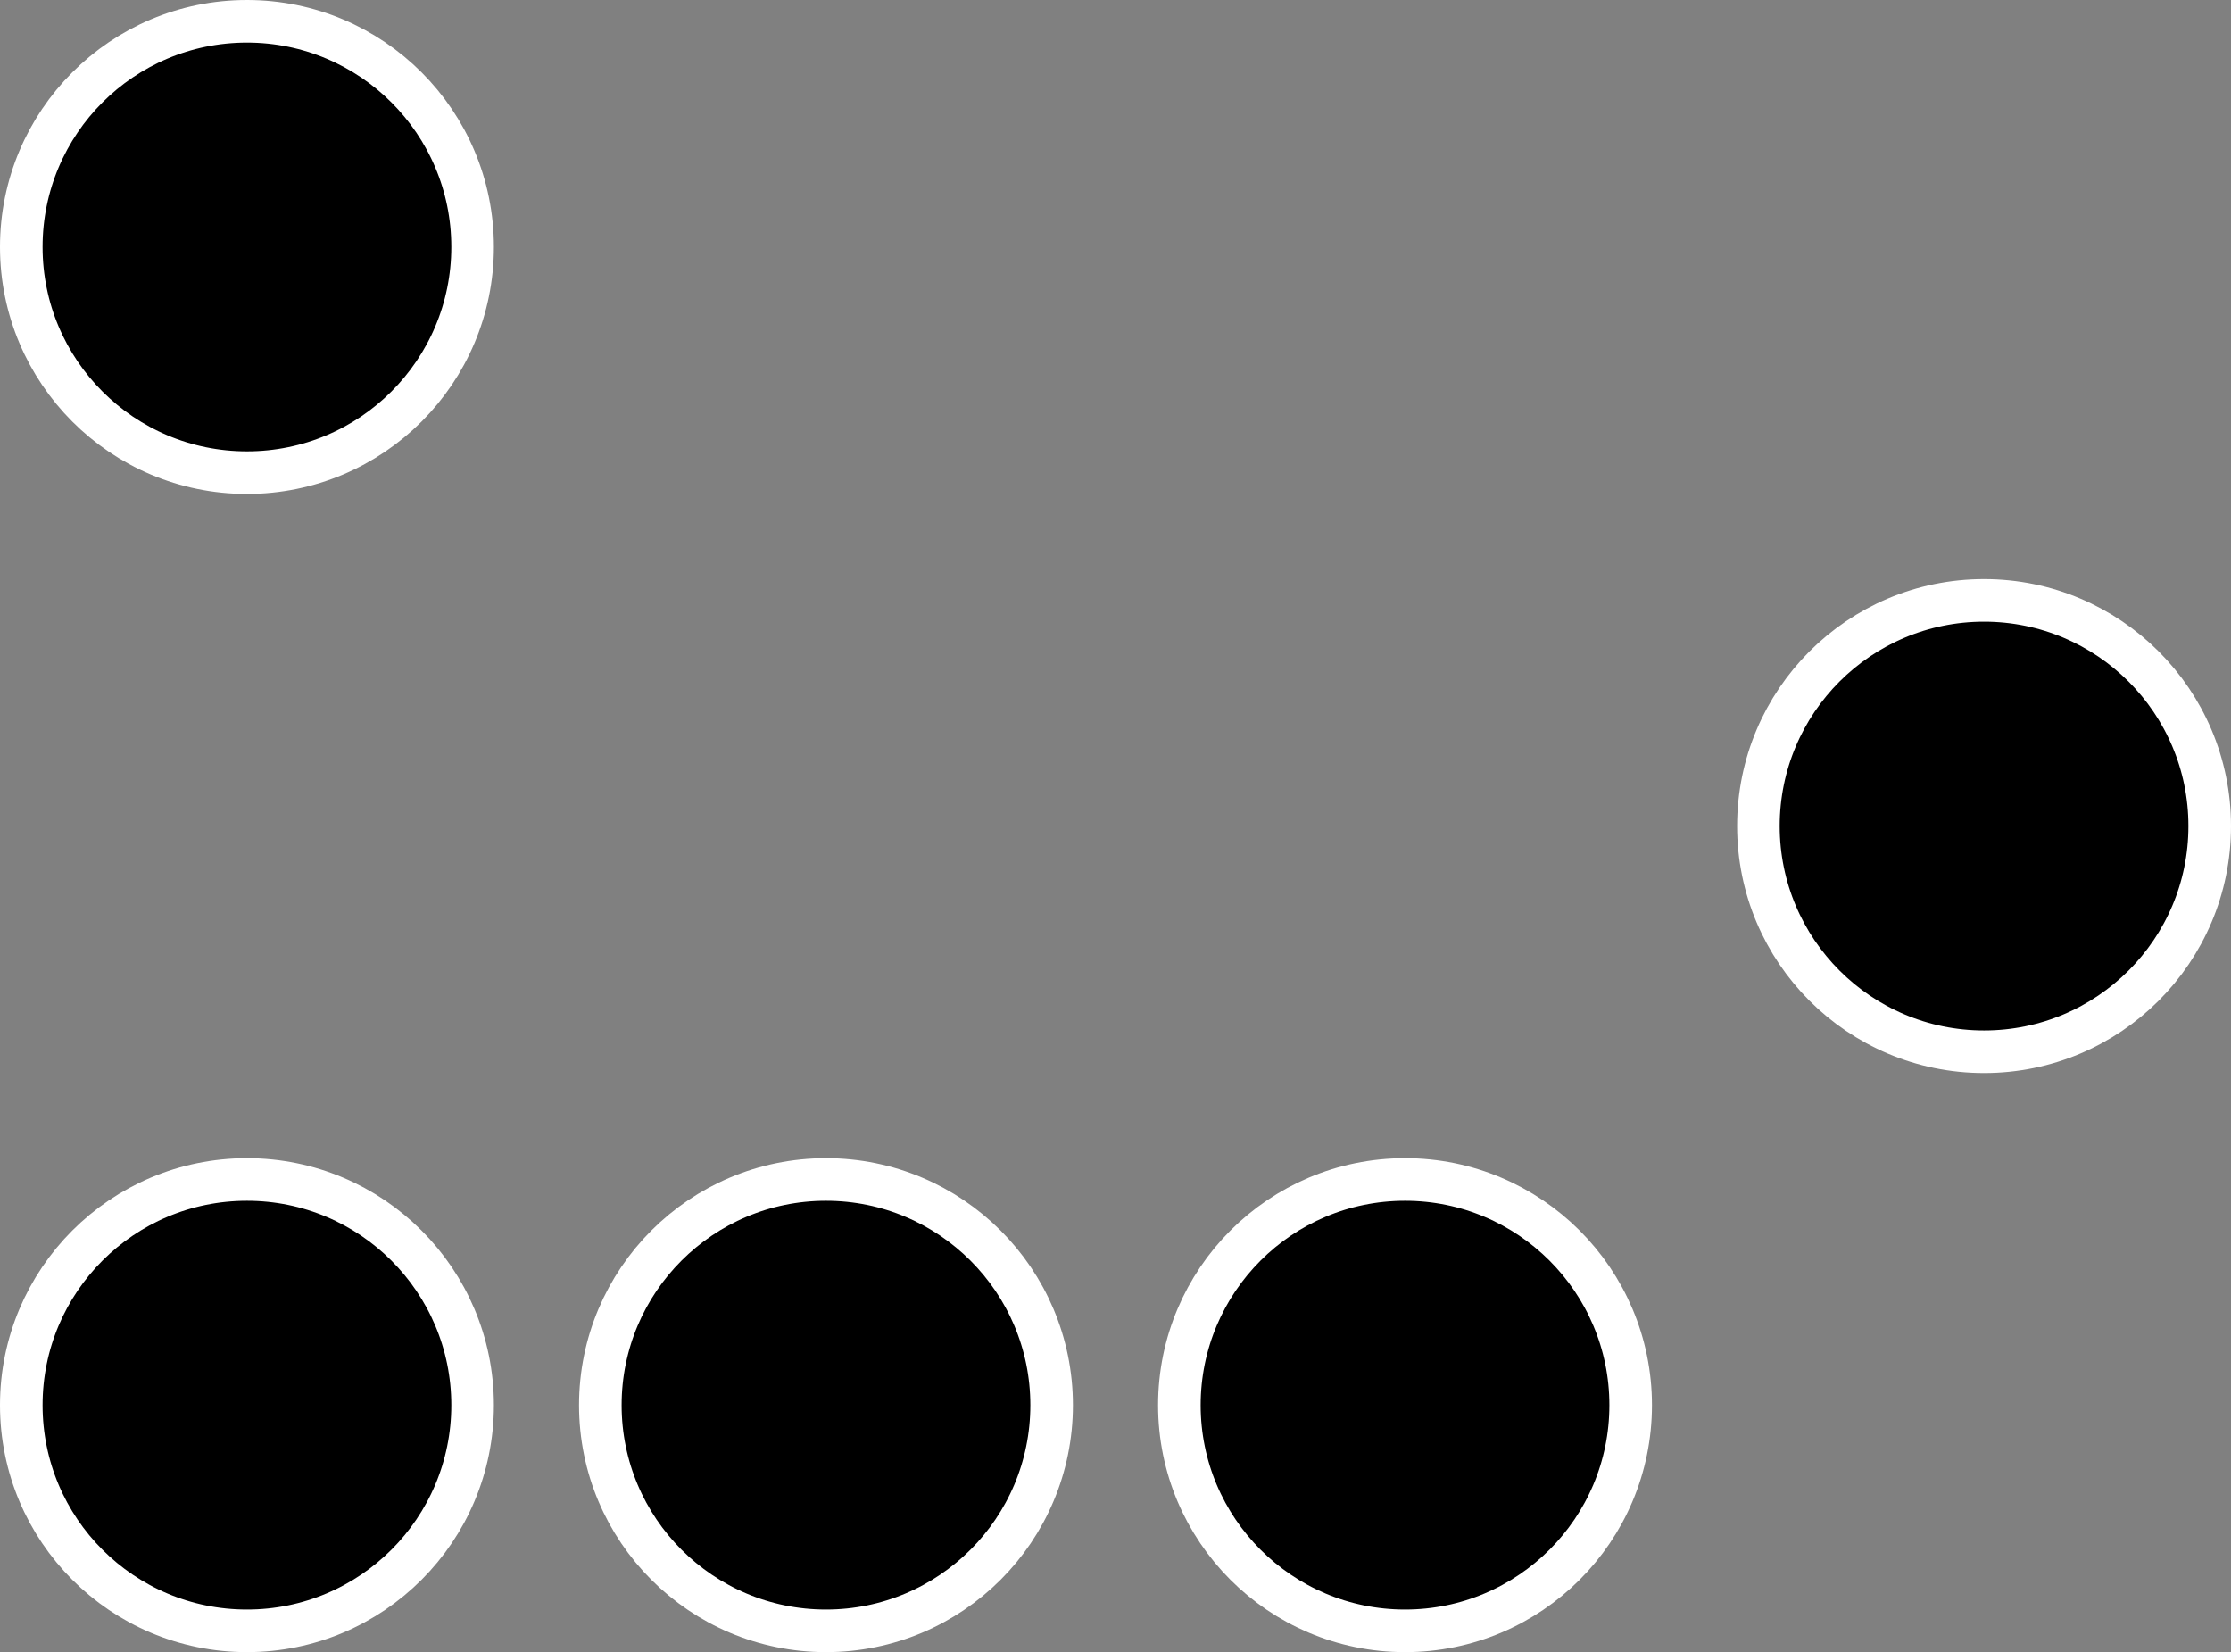 <svg width="262" height="194" viewBox="0 0 262 194" fill="none" xmlns="http://www.w3.org/2000/svg">
<rect x="0" y="0" width="262" height="194" fill="#808080" stroke="none"/>
<circle cx="29" cy="29" r="26.5" fill="black" stroke="white" stroke-width="5"/>
<circle cx="29" cy="165" r="26.5" fill="black" stroke="white" stroke-width="5"/>
<circle cx="97" cy="165" r="26.5" fill="black" stroke="white" stroke-width="5"/>
<circle cx="165" cy="165" r="26.5" fill="black" stroke="white" stroke-width="5"/>
<circle cx="233" cy="97" r="26.5" fill="black" stroke="white" stroke-width="5"/>
</svg>
